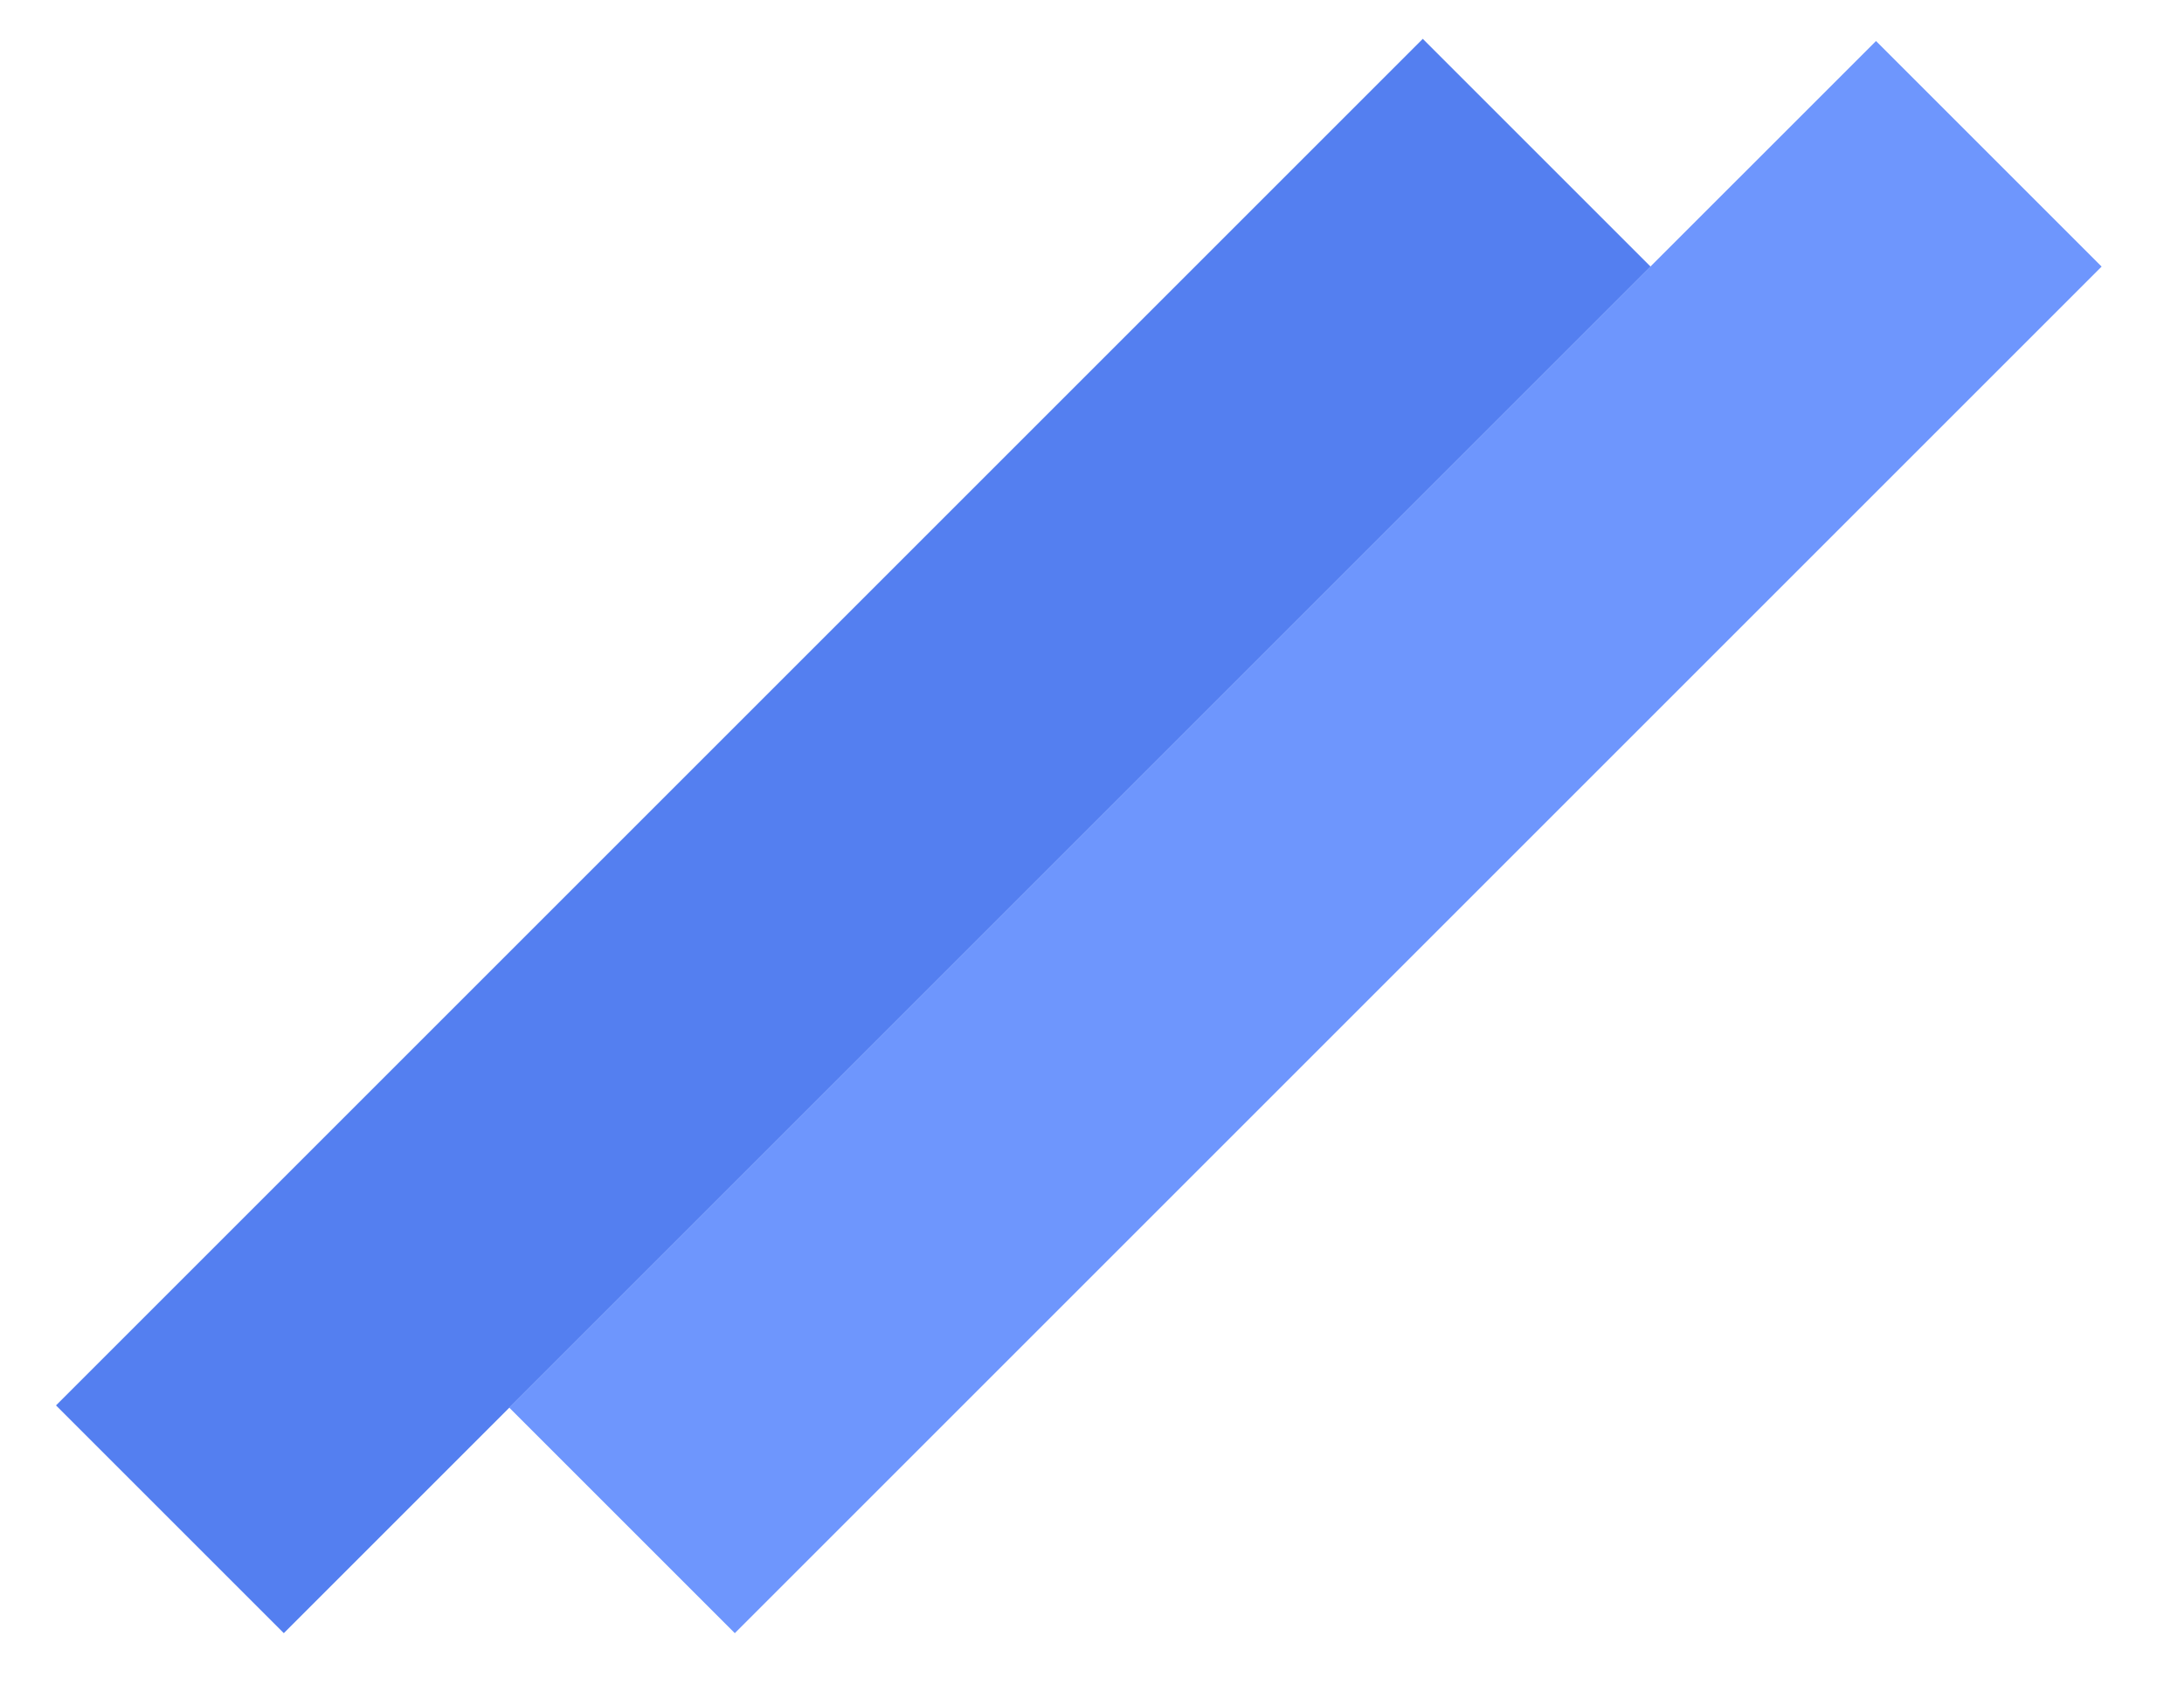 <svg width="117" height="91" viewBox="0 0 117 91" fill="none" xmlns="http://www.w3.org/2000/svg">
<g clip-path="url(#clip0_262_20)">
<path d="M76.221 2.081L3 75.302L15.204 87.505L88.424 14.284L76.221 2.081Z" fill="#547FF0"/>
<path d="M100.5 2.198L27.279 75.419L39.365 87.505L112.586 14.284L100.5 2.198Z" fill="#6E96FD"/>
</g>
<defs>
<clipPath id="clip0_262_20">
<rect width="117" height="91" fill="white"/>
</clipPath>
</defs>
</svg>

